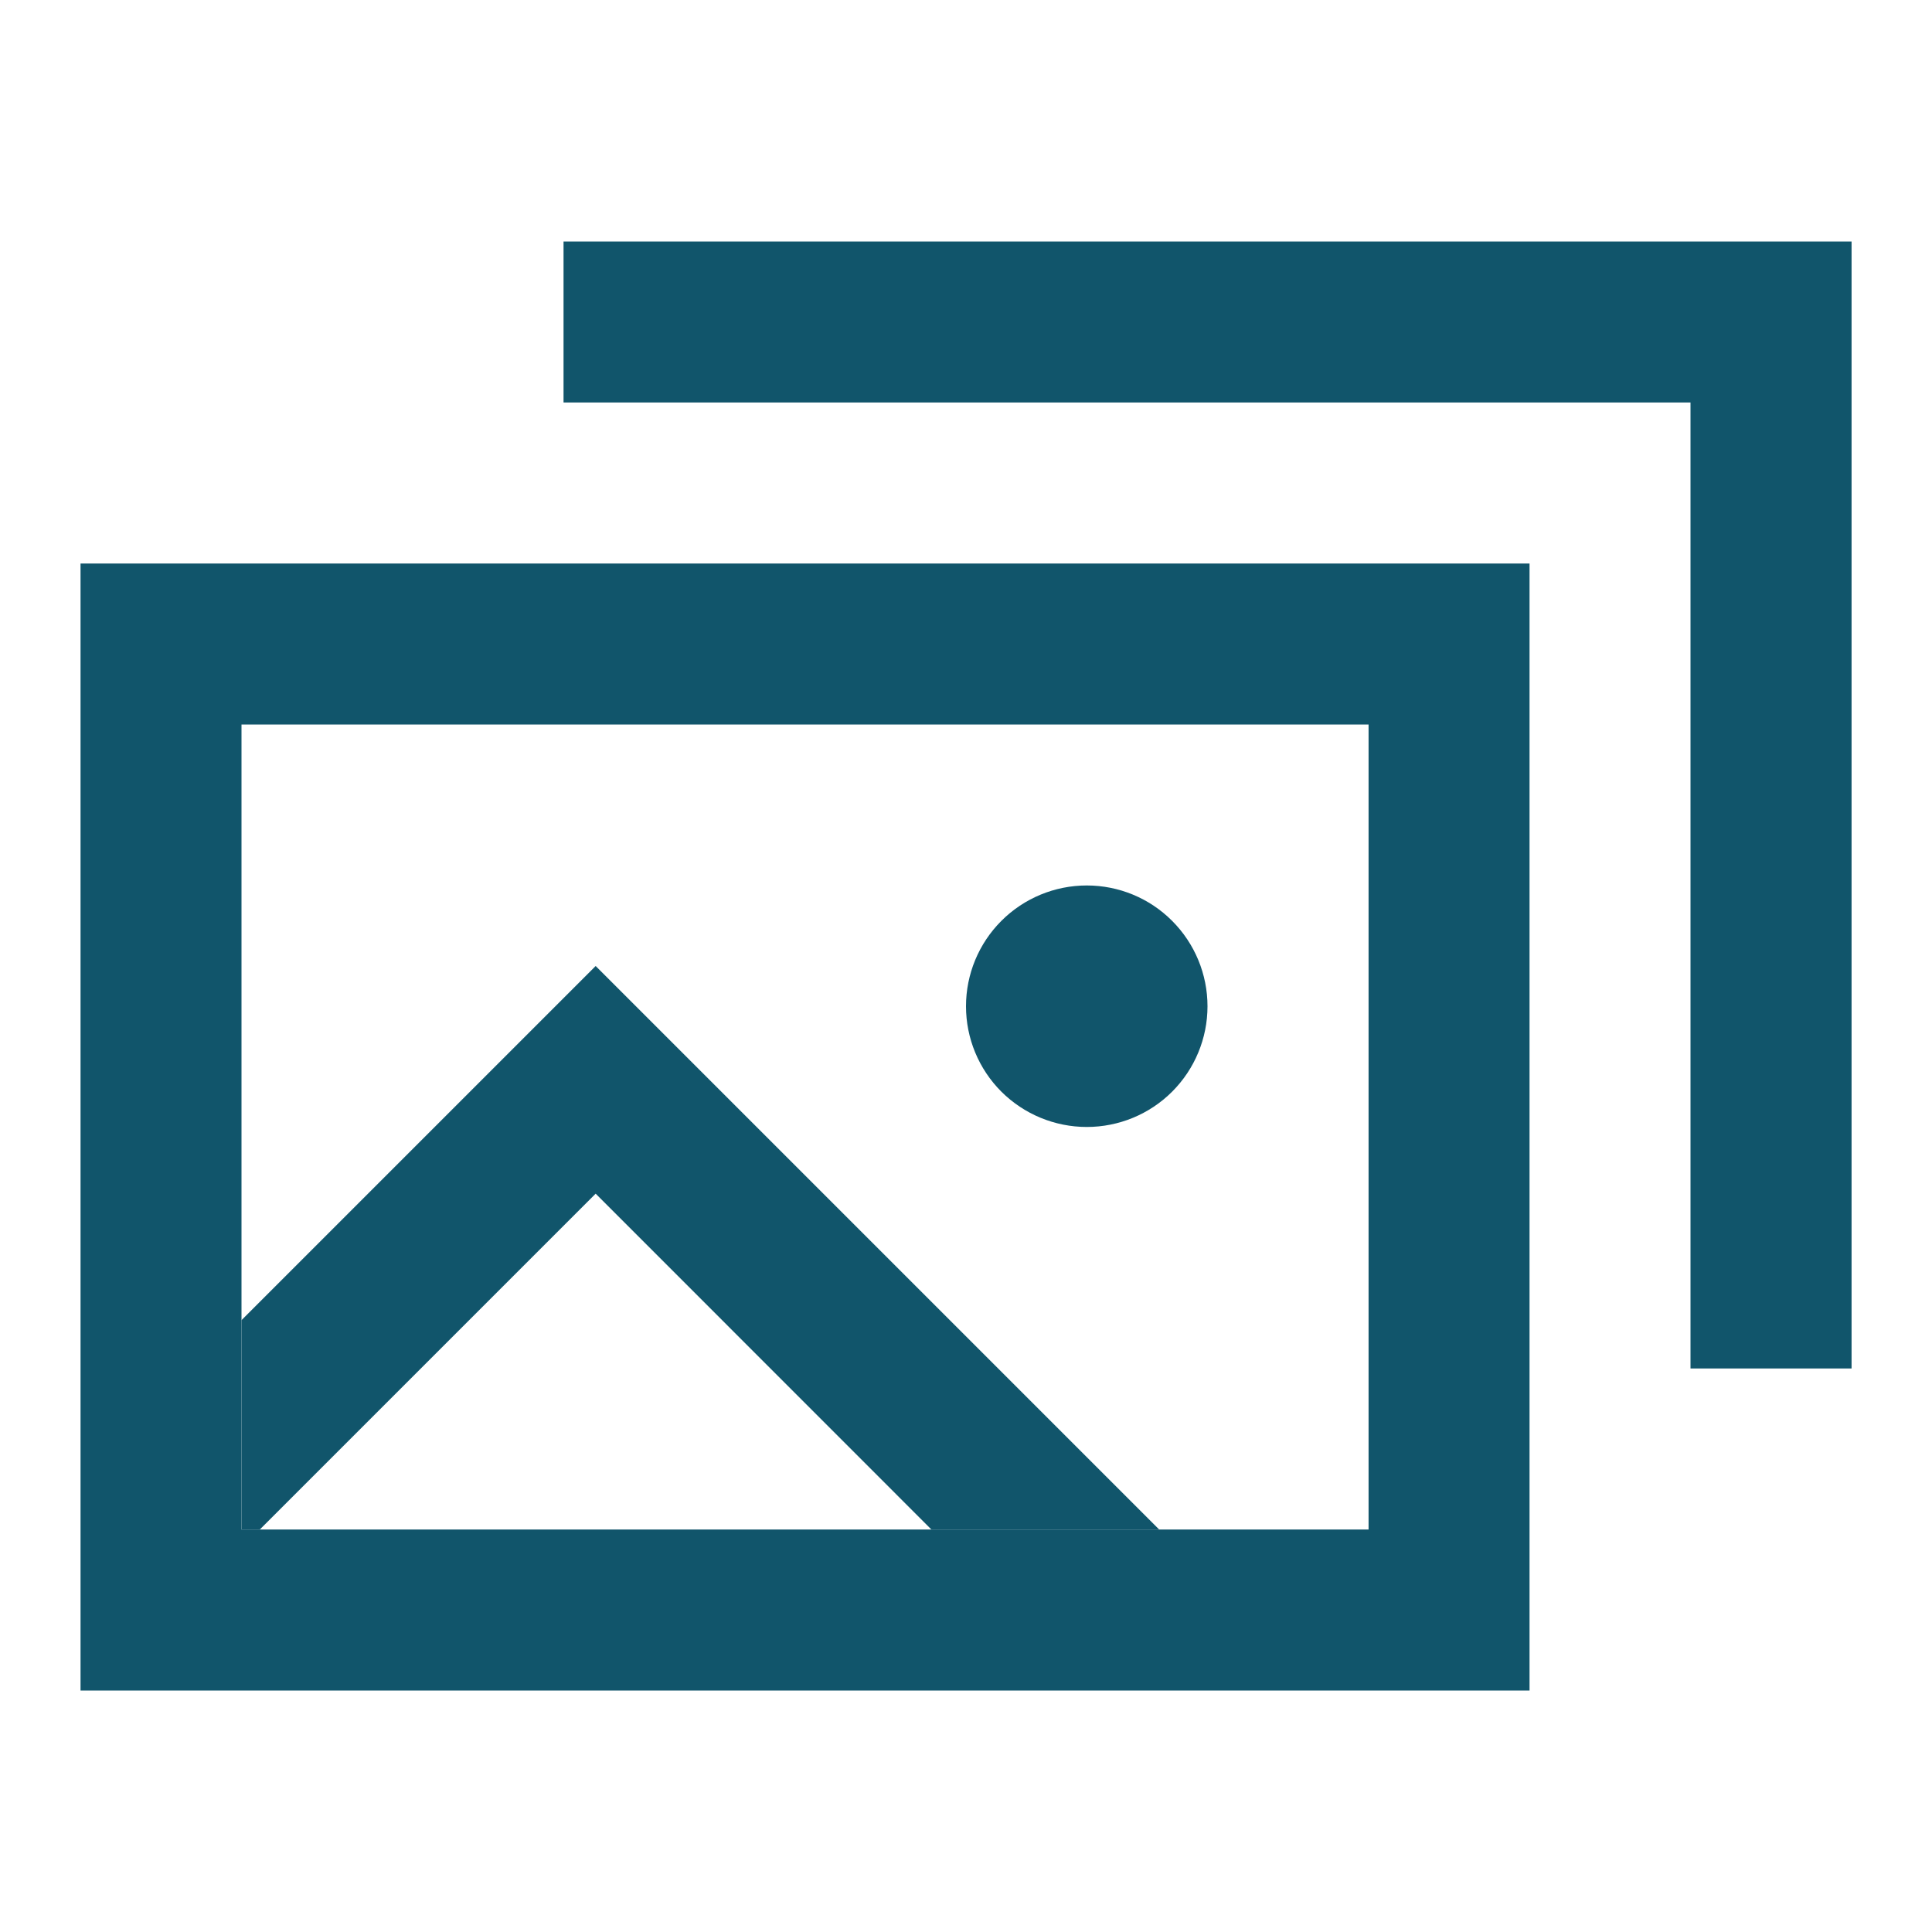 <svg width="19" height="19" viewBox="0 0 19 19" fill="none" xmlns="http://www.w3.org/2000/svg">
<path fill-rule="evenodd" clip-rule="evenodd" d="M16.625 3.958H5.542V2.375H18.209V13.458H16.625V3.958ZM13.459 7.125H2.375V15.042H13.459V7.125ZM0.792 5.542V16.625H15.042V5.542H0.792ZM11.875 9.896C11.875 10.211 11.75 10.513 11.527 10.736C11.305 10.958 11.003 11.083 10.688 11.083C10.373 11.083 10.071 10.958 9.848 10.736C9.625 10.513 9.5 10.211 9.5 9.896C9.5 9.581 9.625 9.279 9.848 9.056C10.071 8.833 10.373 8.708 10.688 8.708C11.003 8.708 11.305 8.833 11.527 9.056C11.75 9.279 11.875 9.581 11.875 9.896Z" fill="#11556B"/>
<path fill-rule="evenodd" clip-rule="evenodd" d="M5.858 11.739L2.555 15.042H2.375V12.983L5.858 9.5L11.4 15.042H9.16L5.858 11.739Z" fill="#11556B"/>
</svg>

